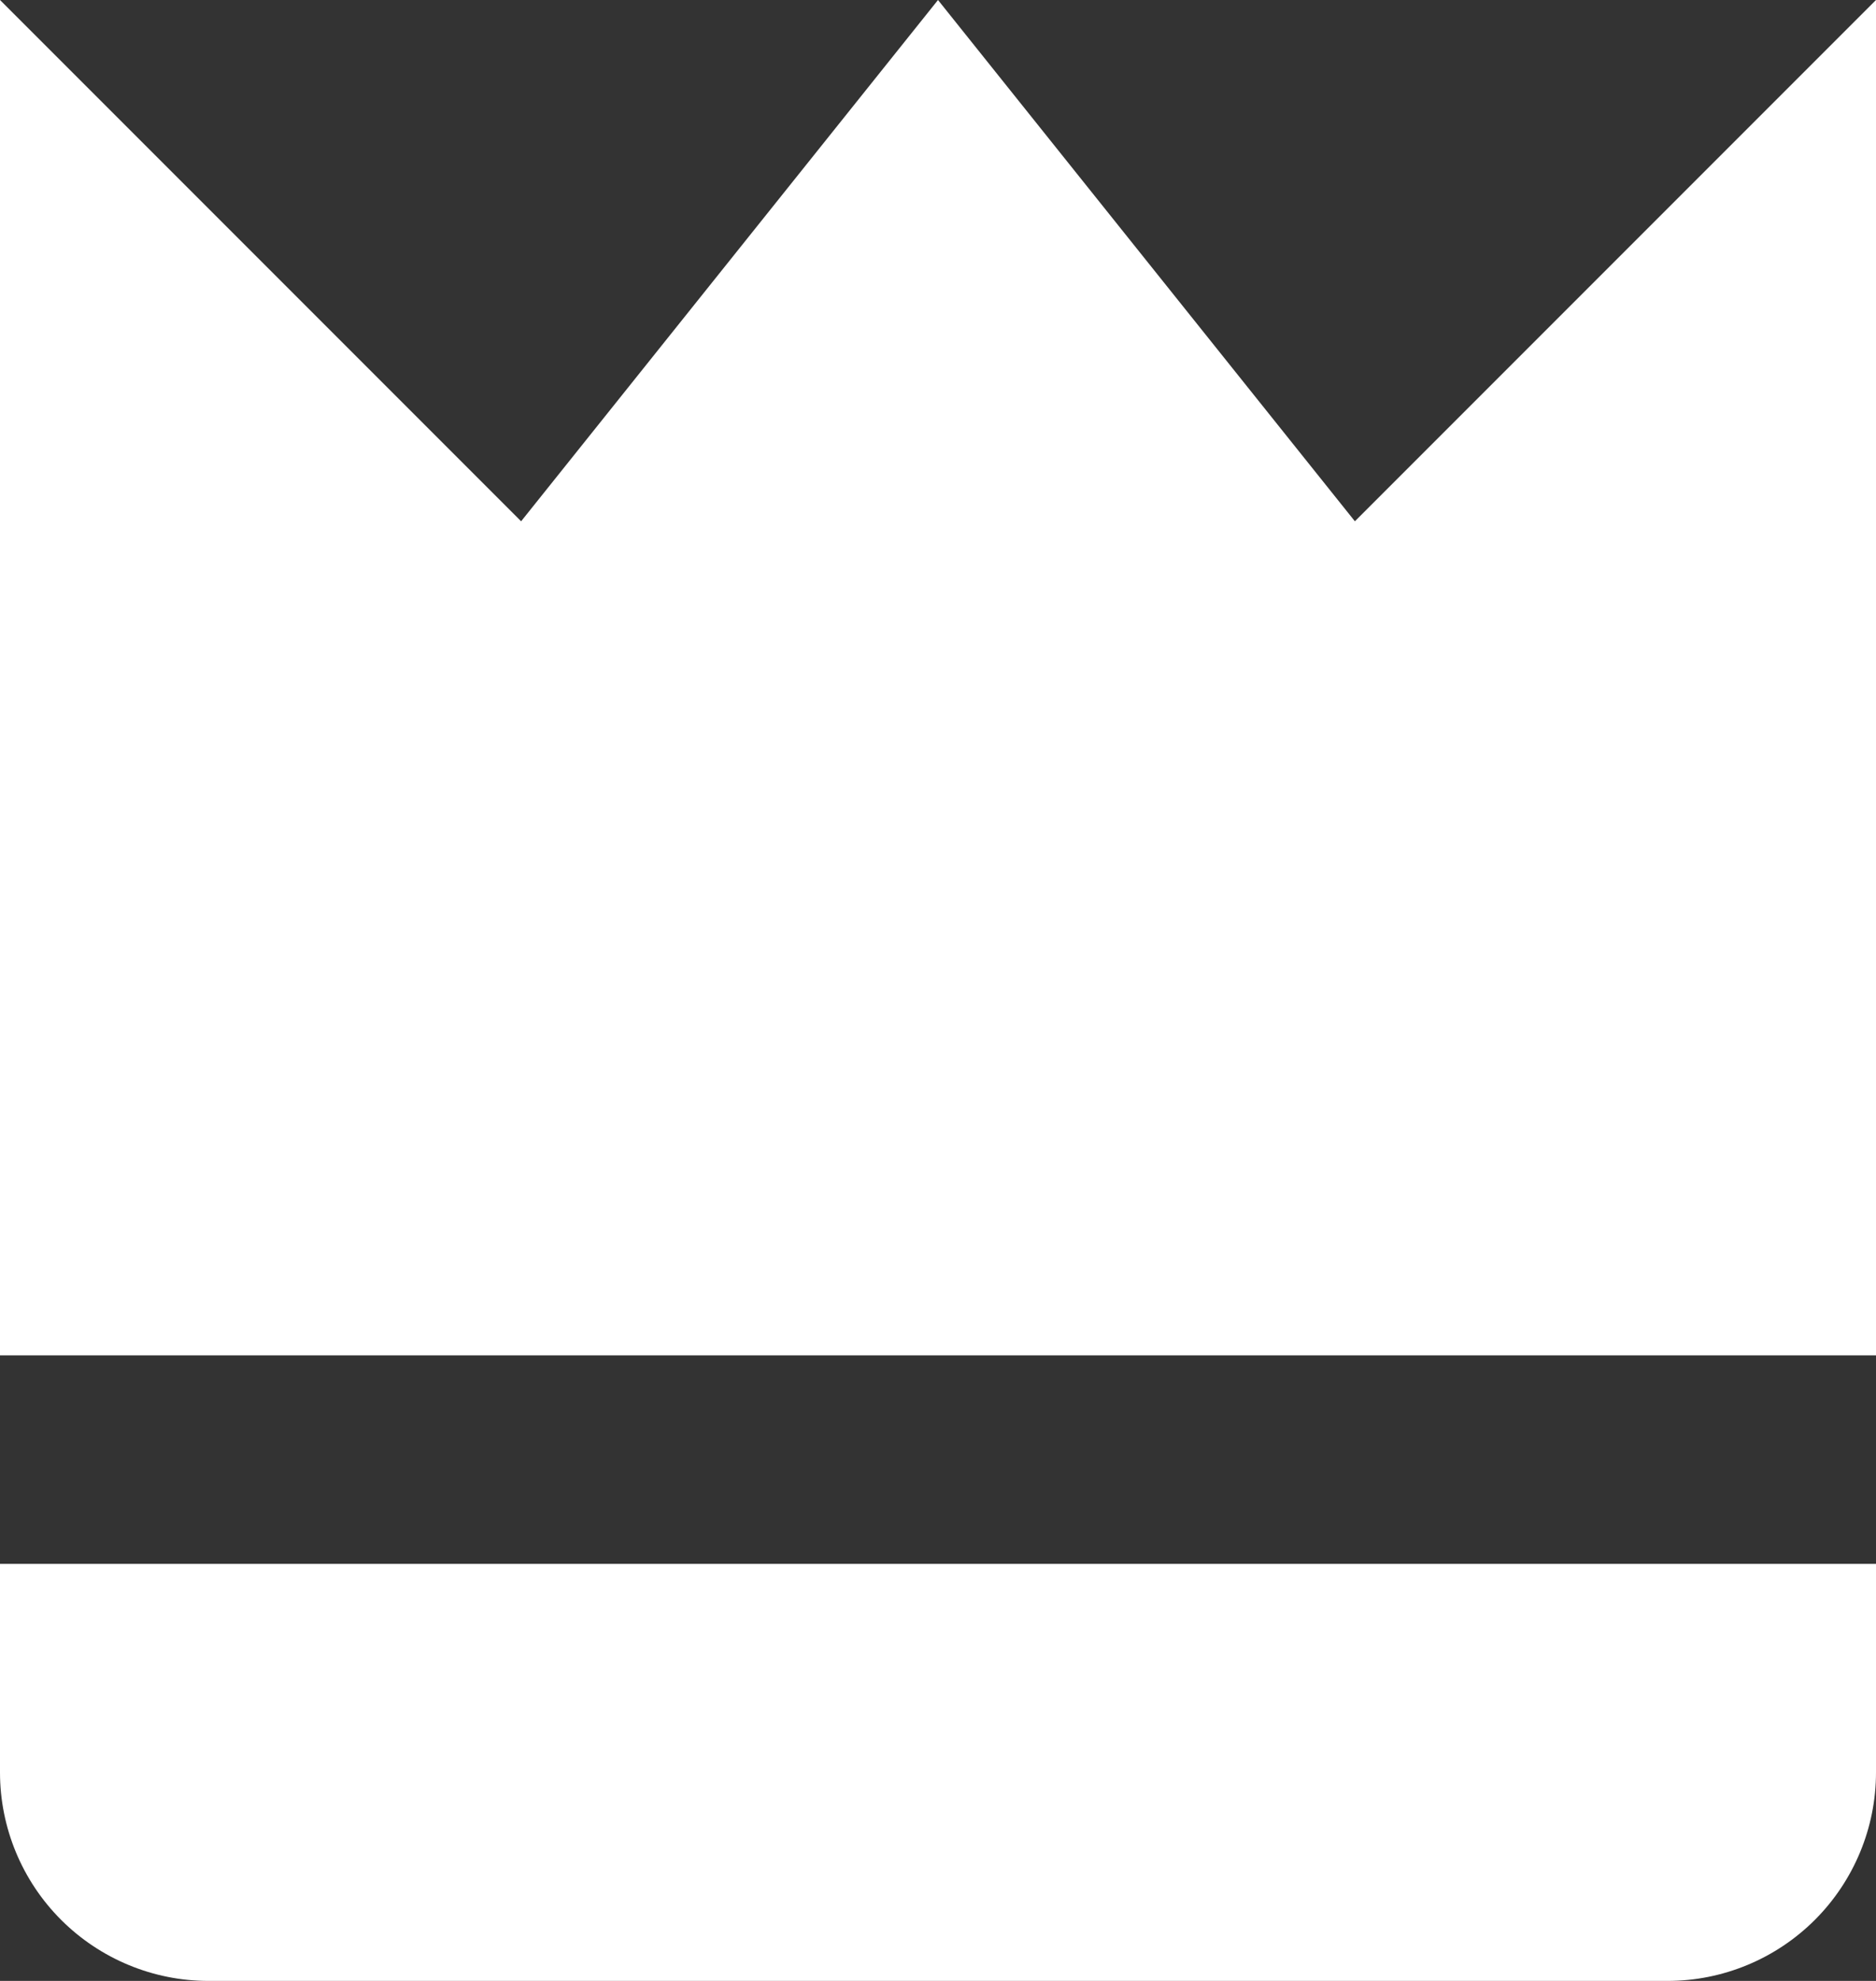 <svg width="18" height="19" viewBox="0 0 18 19" fill="none" xmlns="http://www.w3.org/2000/svg">
<rect x="0" y="0" width="18" height="19" fill="#333333" stroke="none"/>
<path d="M18 0L13 5L9 0L5 5L0 0V13H18V0ZM2 19H16C16.53 19 17.039 18.789 17.414 18.414C17.789 18.039 18 17.53 18 17V15H0V17C0 17.53 0.211 18.039 0.586 18.414C0.961 18.789 1.47 19 2 19Z" fill="white"/>
</svg>
